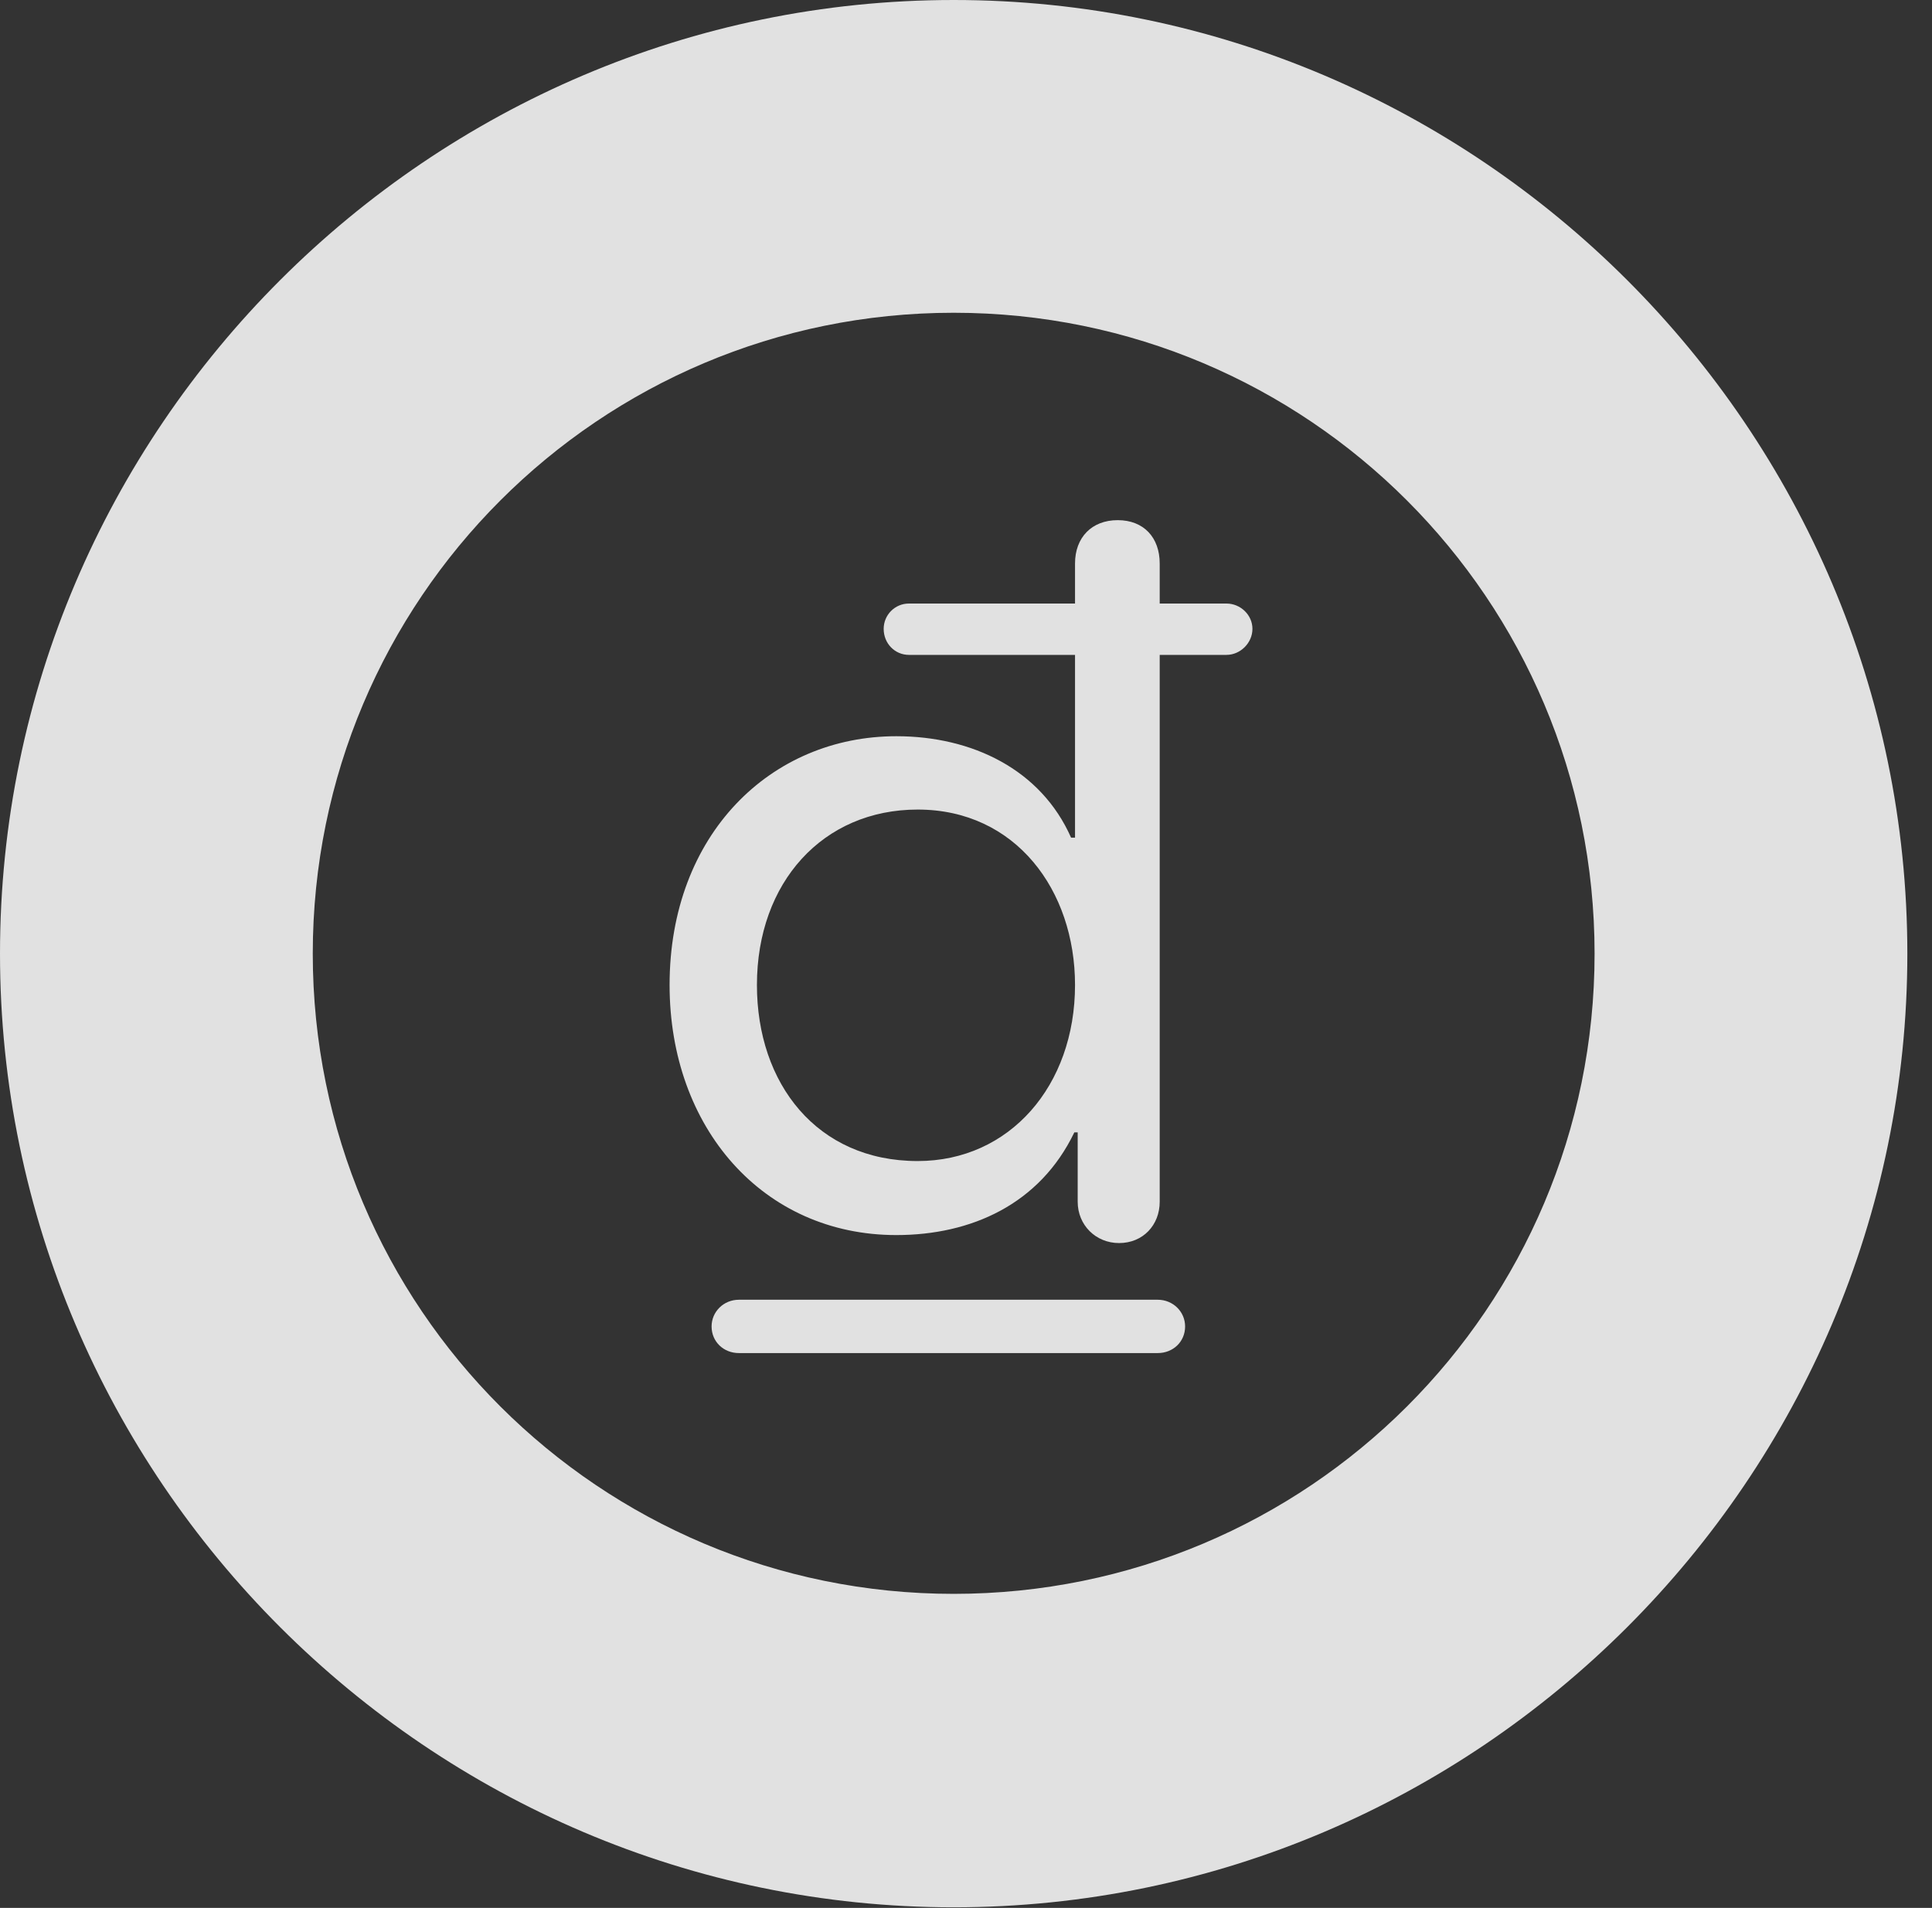 <?xml version="1.0" encoding="UTF-8"?>
<!--Generator: Apple Native CoreSVG 326-->
<!DOCTYPE svg
PUBLIC "-//W3C//DTD SVG 1.1//EN"
       "http://www.w3.org/Graphics/SVG/1.1/DTD/svg11.dtd">
<svg version="1.1" xmlns="http://www.w3.org/2000/svg" xmlns:xlink="http://www.w3.org/1999/xlink" viewBox="0 0 28.291 27.939">
 <rect x="0" y="0" width="28.291" height="27.939" fill="#333333" stroke="none"/>
 <g>
  <rect height="27.939" opacity="0" width="28.291" x="0" y="0"/>
  <path d="M13.965 27.93C21.641 27.93 27.93 21.65 27.93 13.965C27.93 6.279 21.641 0 13.965 0C6.289 0 0 6.279 0 13.965C0 21.65 6.289 27.93 13.965 27.93ZM13.965 23.34C8.779 23.34 4.58 19.15 4.58 13.965C4.58 8.779 8.779 4.58 13.965 4.58C19.15 4.58 23.35 8.779 23.35 13.965C23.35 19.15 19.15 23.34 13.965 23.34Z" fill="white" fill-opacity="0.85"/>
  <path d="M13.125 18.086C14.219 18.086 15.225 17.637 15.732 16.582L15.781 16.582L15.781 17.598C15.781 17.939 16.045 18.203 16.387 18.203C16.738 18.203 16.982 17.939 16.982 17.598L16.982 9.59L17.959 9.59C18.164 9.59 18.34 9.414 18.34 9.209C18.34 9.004 18.164 8.838 17.959 8.838L16.982 8.838L16.982 8.252C16.982 7.871 16.748 7.617 16.367 7.617C15.986 7.617 15.742 7.871 15.742 8.252L15.742 8.838L13.31 8.838C13.105 8.838 12.94 9.004 12.94 9.209C12.94 9.424 13.105 9.59 13.31 9.59L15.742 9.59L15.742 12.266L15.684 12.266C15.244 11.27 14.238 10.781 13.125 10.781C11.289 10.781 9.805 12.217 9.805 14.424C9.805 16.514 11.172 18.086 13.125 18.086ZM13.438 17.002C11.963 17.002 11.084 15.869 11.084 14.424C11.084 12.92 12.051 11.855 13.438 11.855C14.873 11.855 15.742 13.037 15.742 14.424C15.742 15.898 14.785 17.002 13.438 17.002ZM10.42 19.424C10.42 19.648 10.596 19.814 10.82 19.814L16.953 19.814C17.178 19.814 17.354 19.648 17.354 19.424C17.354 19.209 17.178 19.033 16.953 19.033L10.82 19.033C10.596 19.033 10.42 19.209 10.42 19.424Z" fill="white" fill-opacity="0.85"/>
 </g>
</svg>
